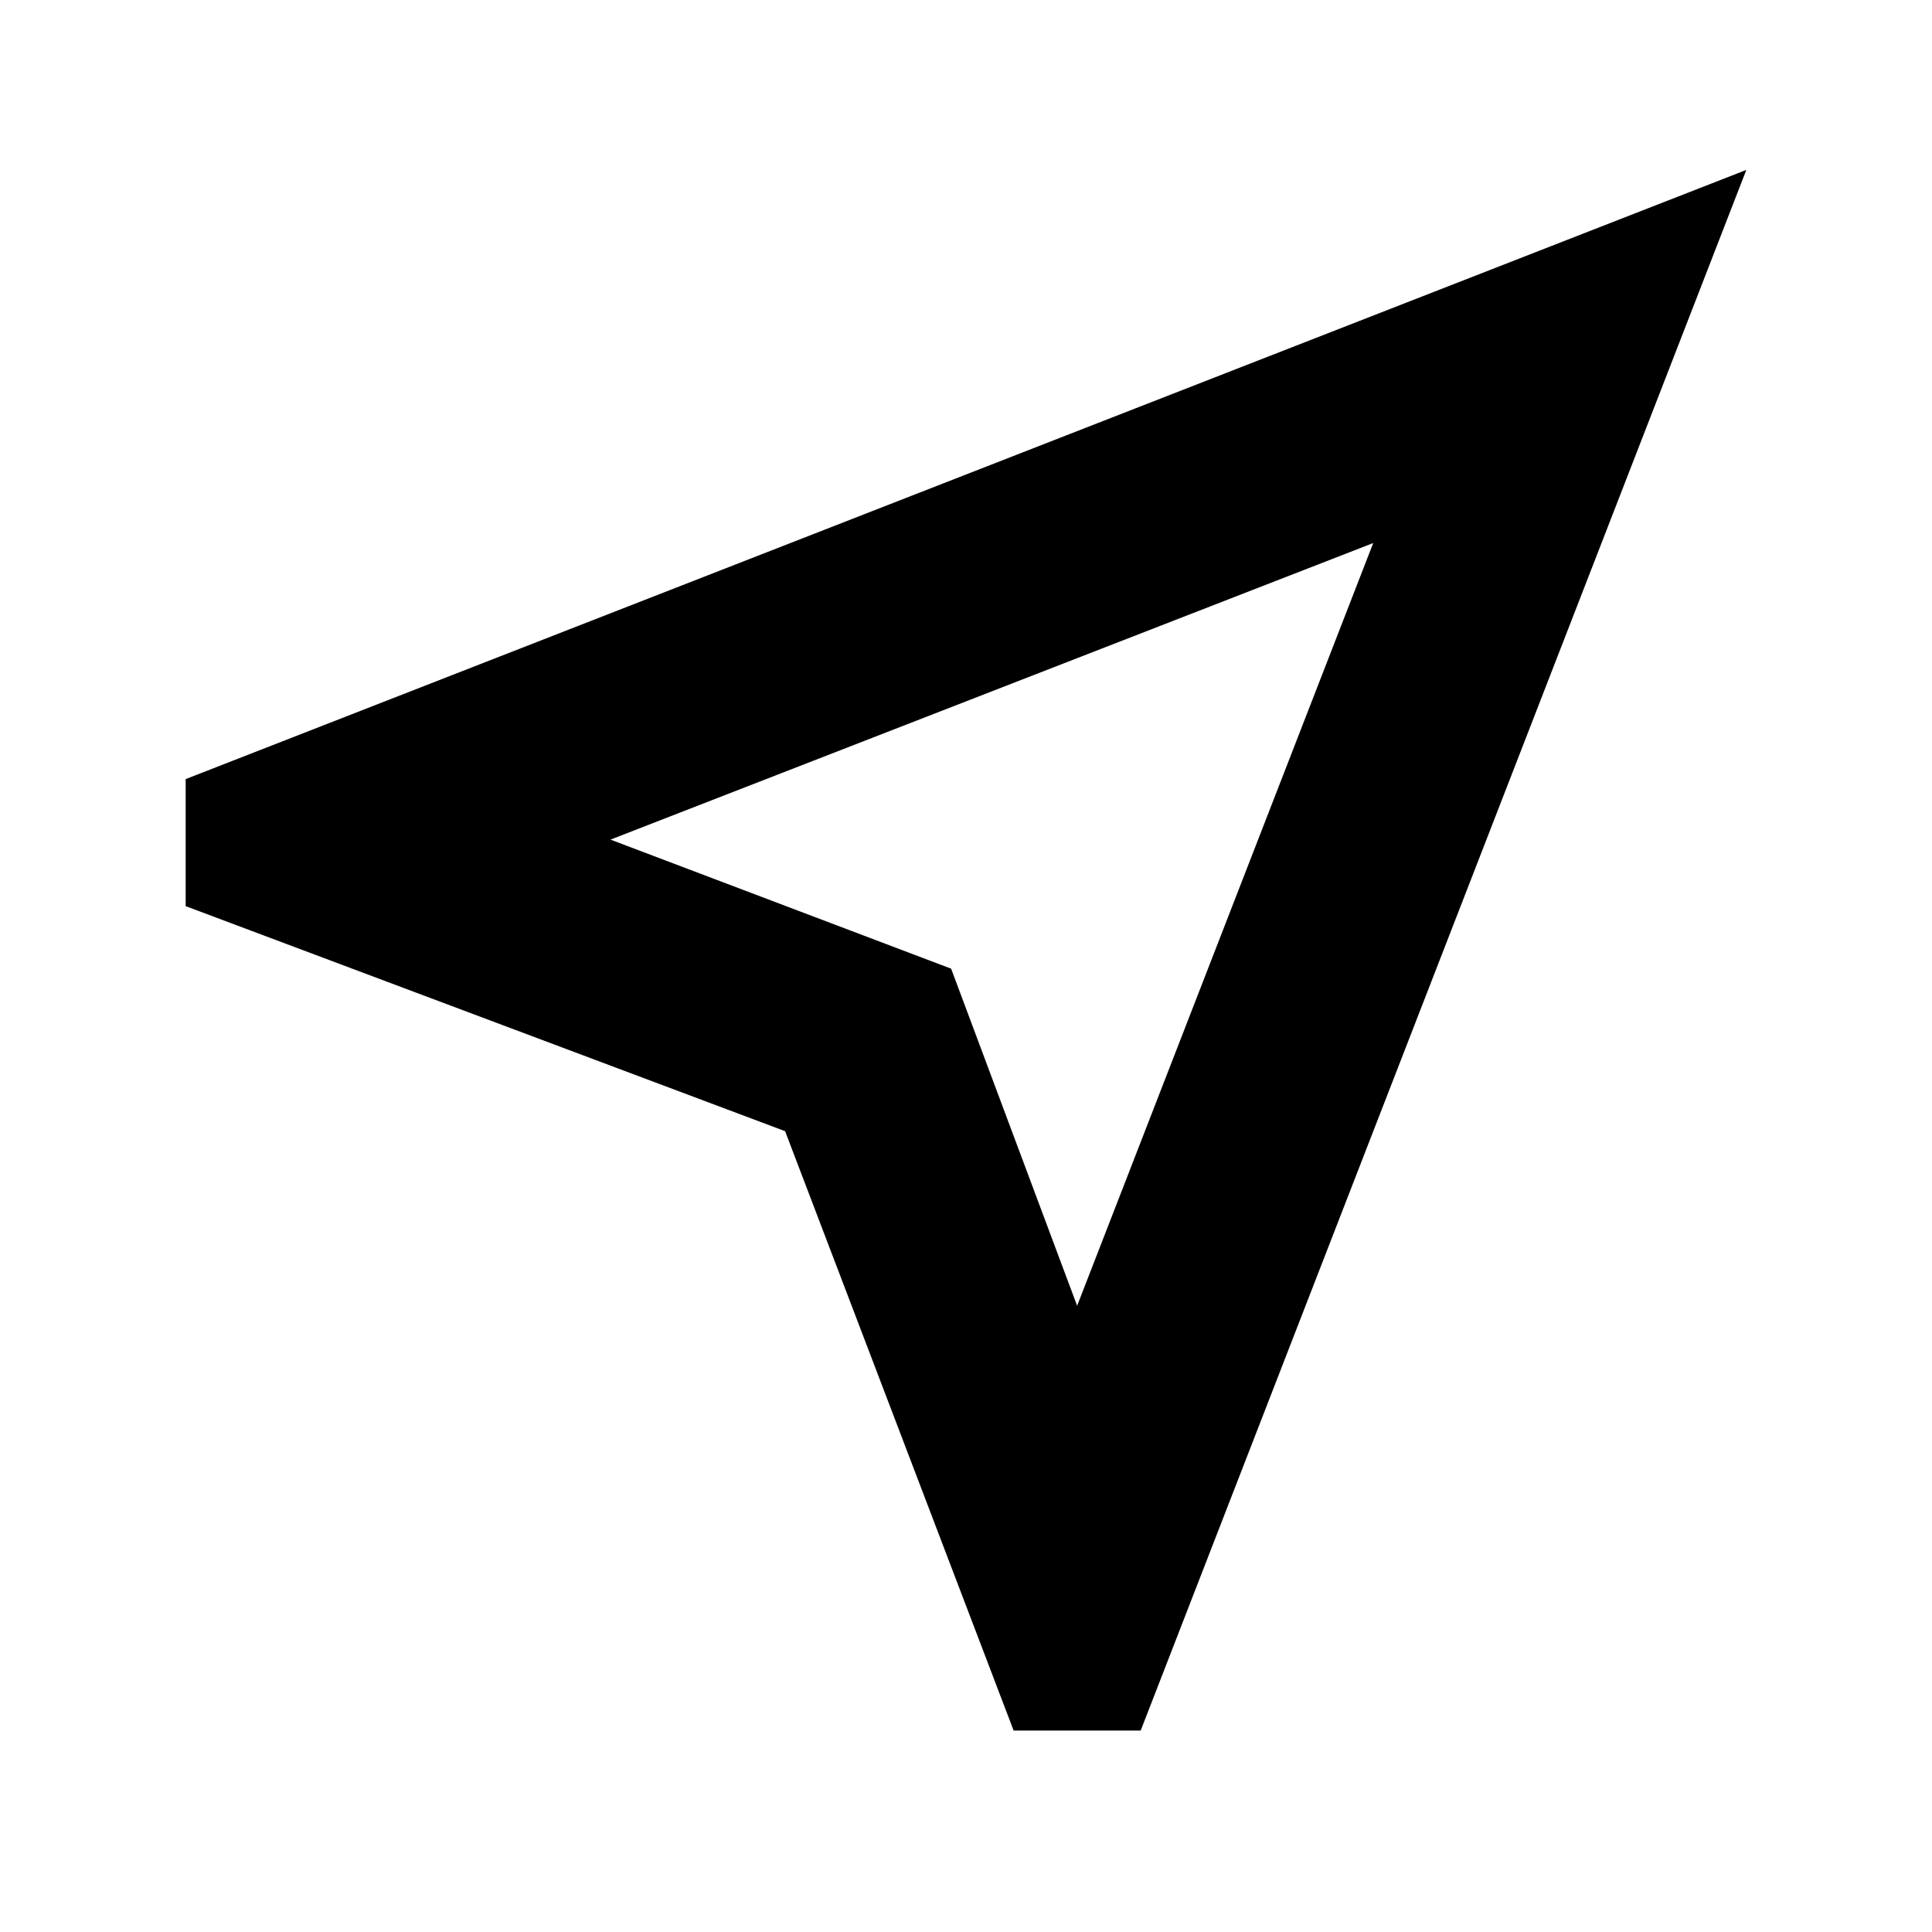 <svg xmlns="http://www.w3.org/2000/svg" height="20" viewBox="0 -960 960 960" width="20"><path d="M503.67-100.09 390.11-397.93 92.26-509.74v-63.13l775.48-302.7L566.8-100.09h-63.13Zm31.55-211.08 147.13-379-379 147.37 169.26 64.13 62.61 167.5Zm-62.61-167.5Z"/></svg>